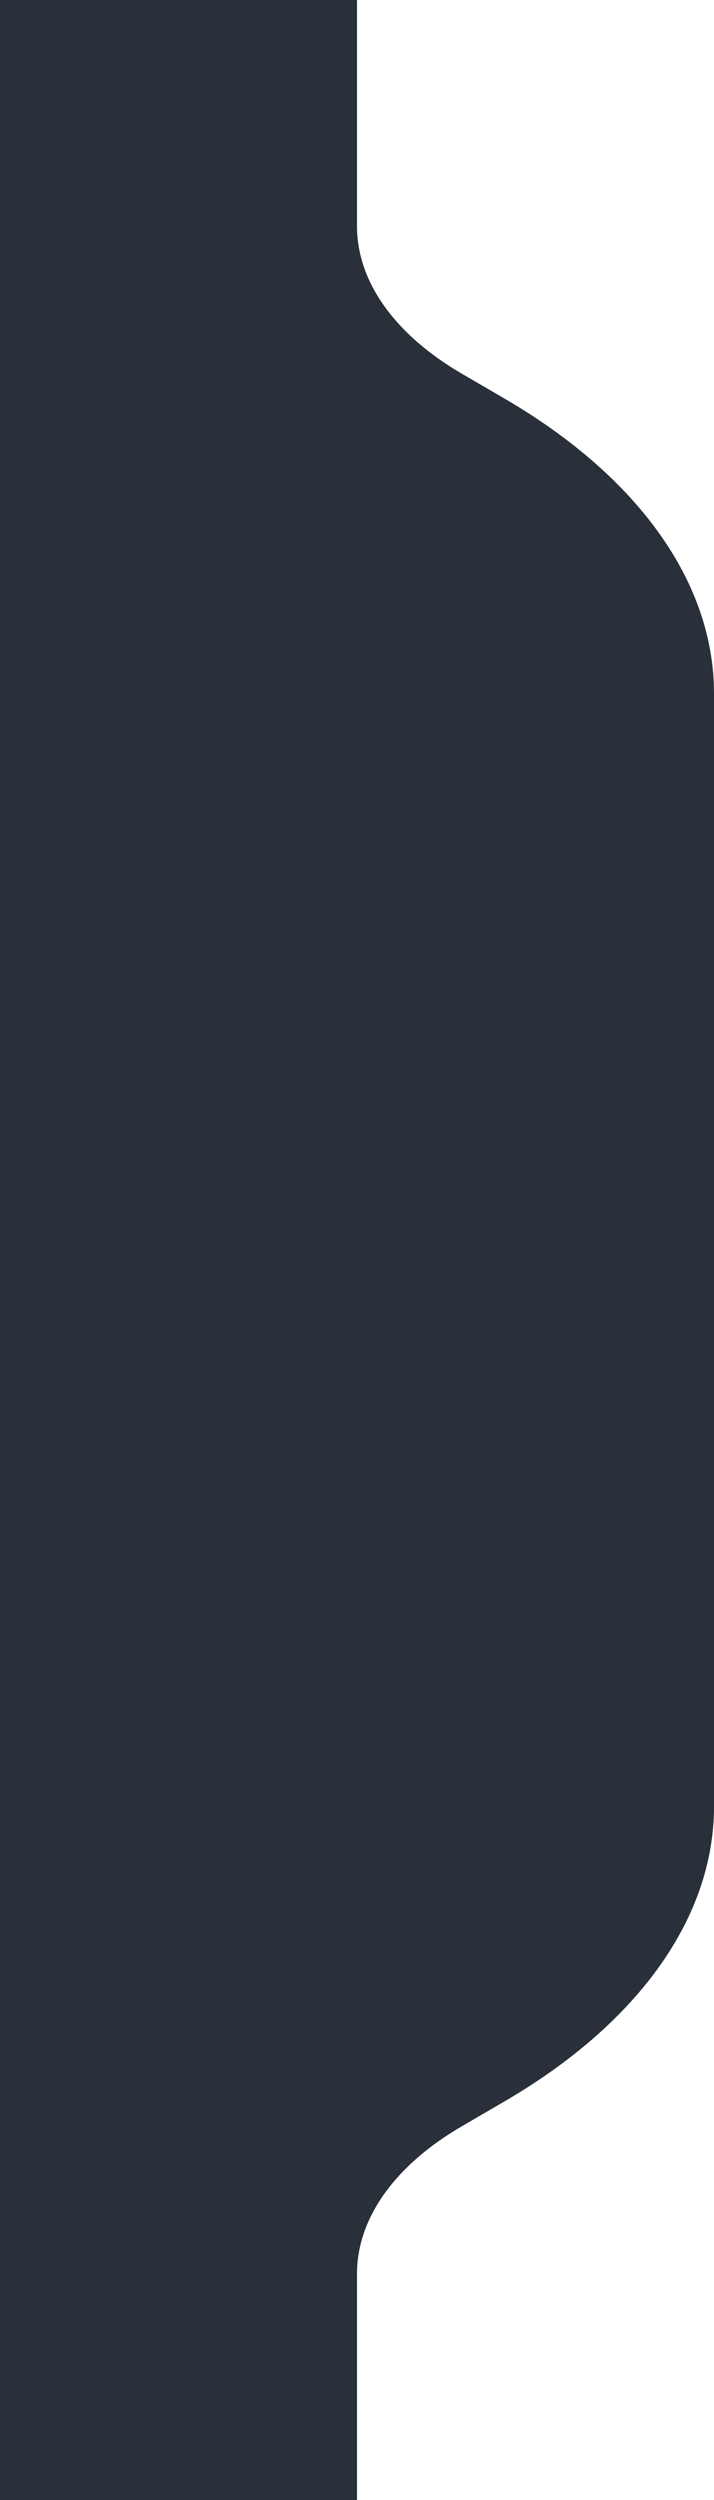 <svg viewBox="0 0 32 112" xmlns="http://www.w3.org/2000/svg" style="">
    <path d="M22.626 17.865l-1.94-1.131C17.684 14.981 16 12.608 16 10.133V0H0v112h16v-10.135c0-2.475 1.684-4.849 4.686-6.6l1.94-1.131C28.628 90.632 32 85.885 32 80.934v-49.87c0-4.95-3.372-9.698-9.374-13.199" fill="#293039"></path>
</svg>
